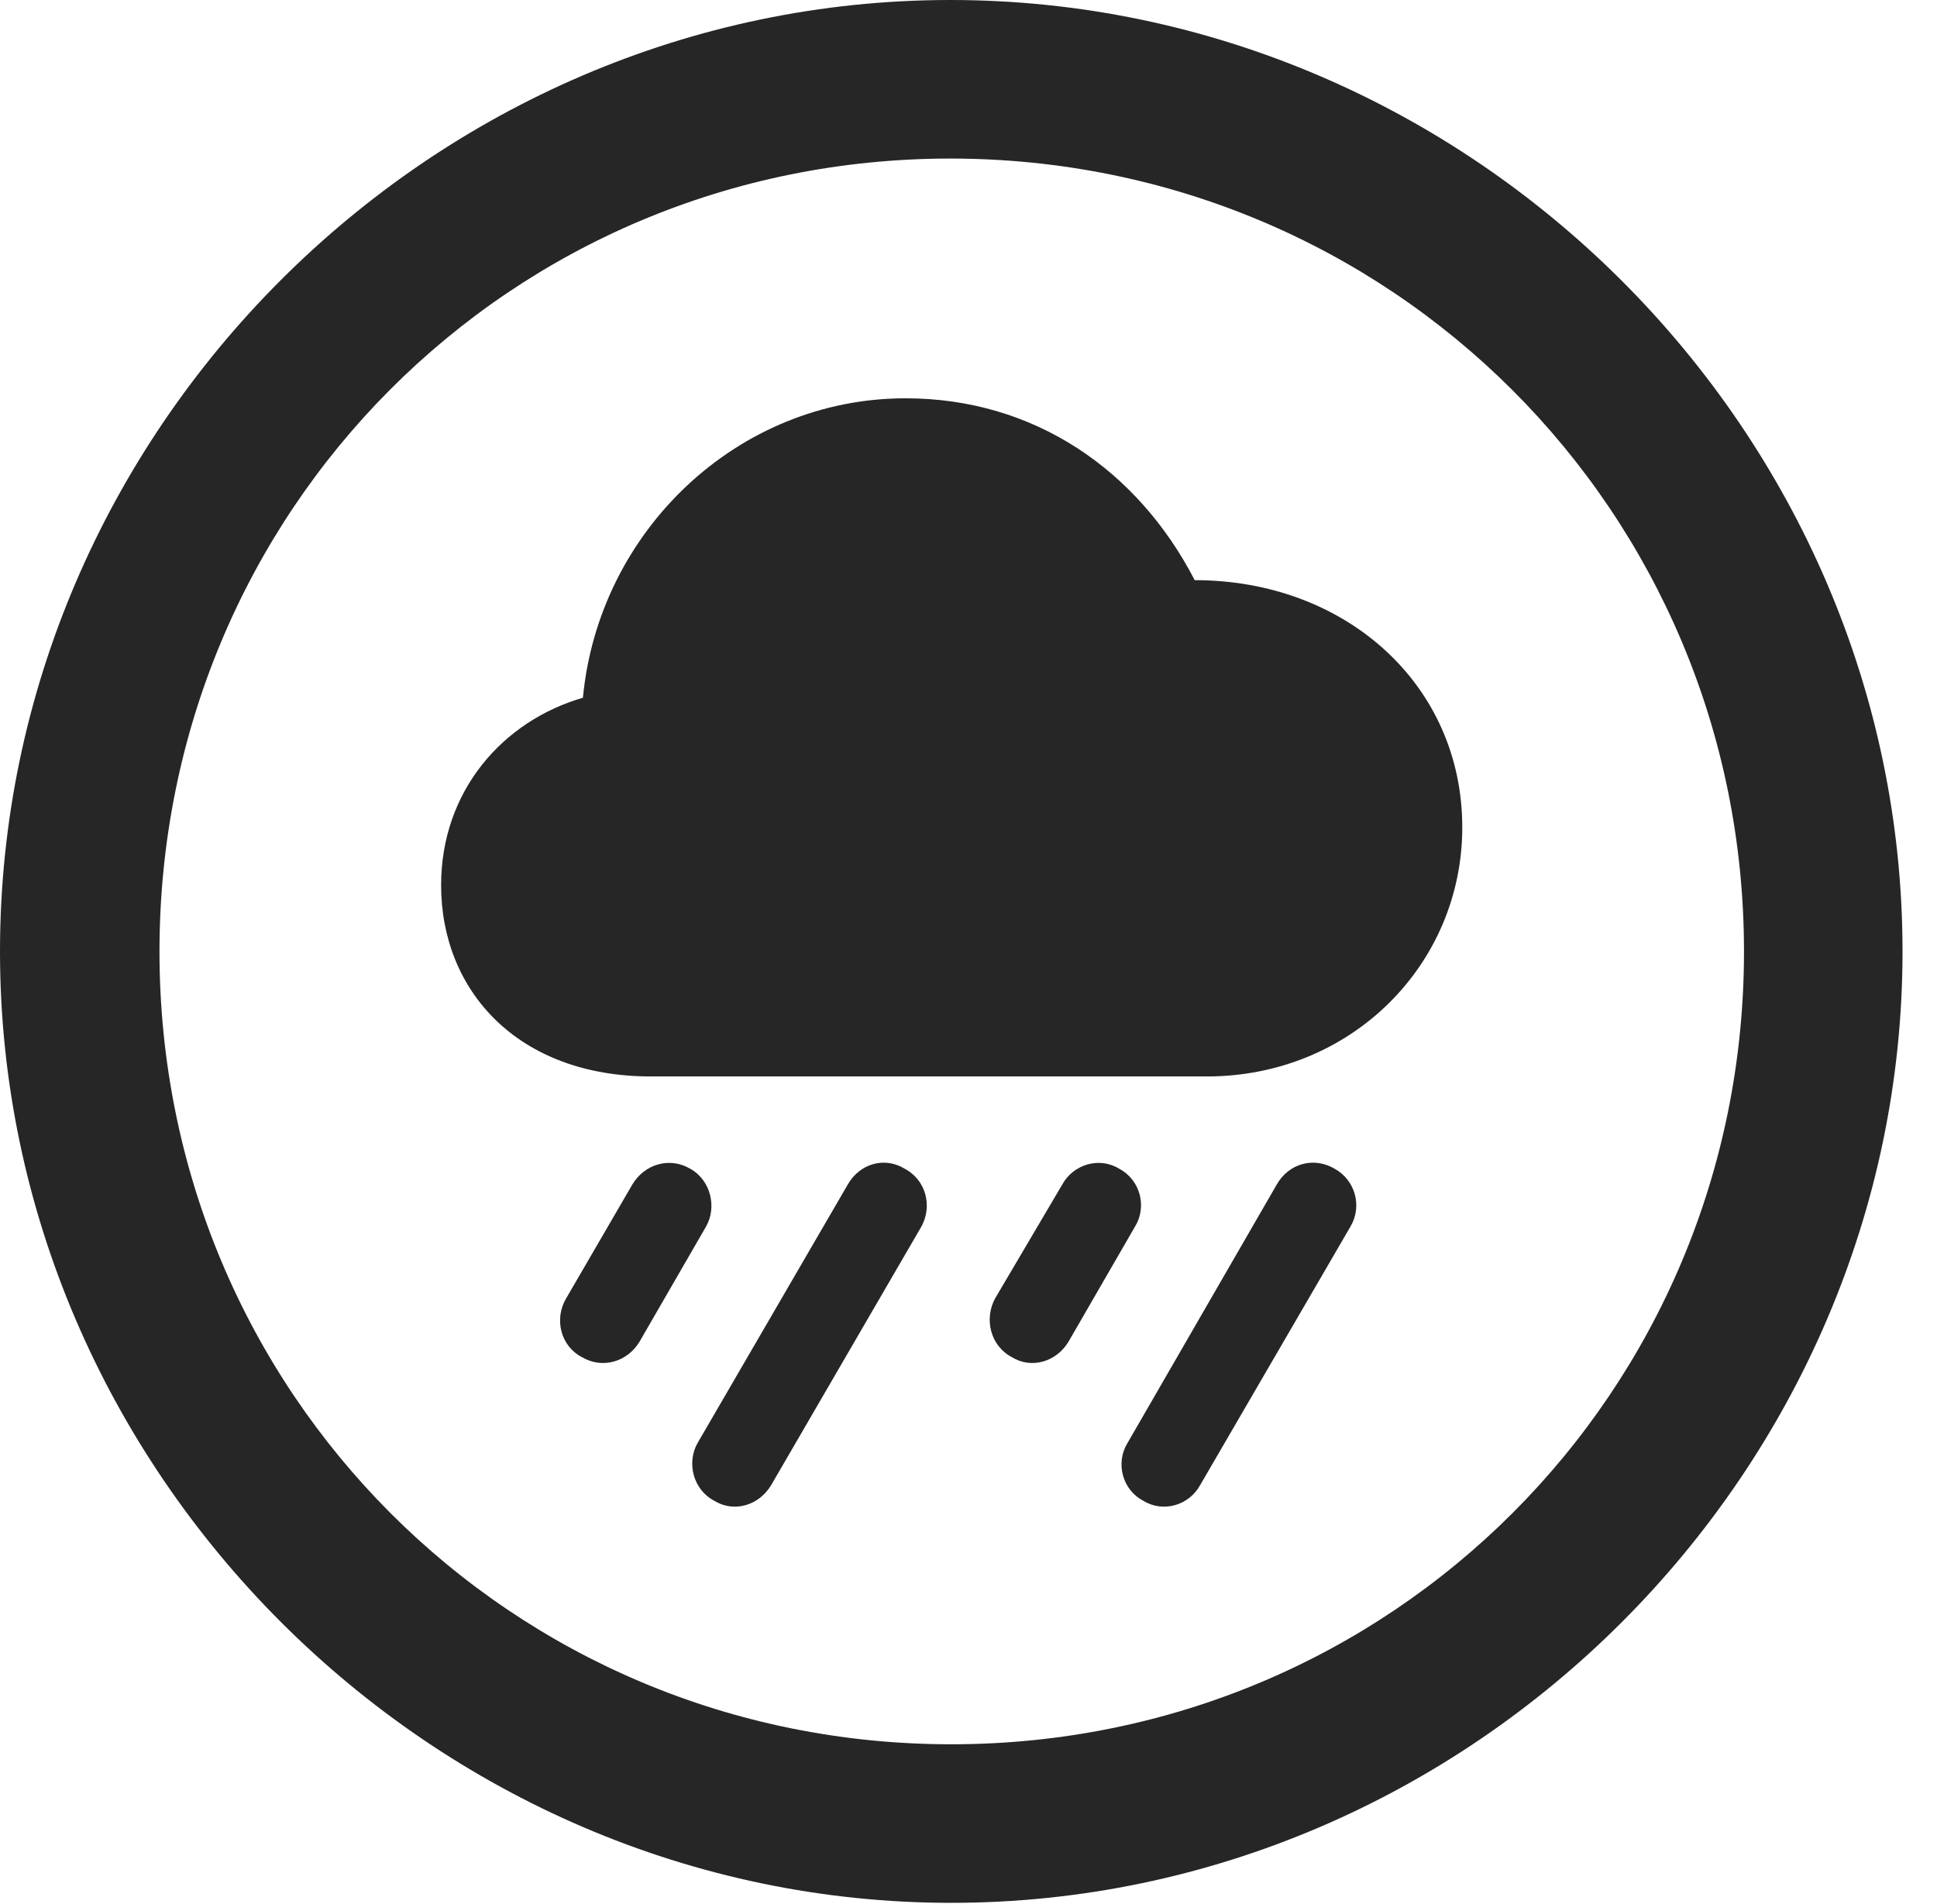 <?xml version="1.0" encoding="UTF-8"?>
<!--Generator: Apple Native CoreSVG 232.5-->
<!DOCTYPE svg
PUBLIC "-//W3C//DTD SVG 1.1//EN"
       "http://www.w3.org/Graphics/SVG/1.1/DTD/svg11.dtd">
<svg version="1.1" xmlns="http://www.w3.org/2000/svg" xmlns:xlink="http://www.w3.org/1999/xlink" width="20.283" height="19.932">
 <g>
  <rect height="19.932" opacity="0" width="20.283" x="0" y="0"/>
  <path d="M9.961 19.922C15.41 19.922 19.922 15.4 19.922 9.961C19.922 4.512 15.4 0 9.951 0C4.512 0 0 4.512 0 9.961C0 15.4 4.521 19.922 9.961 19.922ZM9.961 18.262C5.352 18.262 1.67 14.57 1.67 9.961C1.67 5.352 5.342 1.66 9.951 1.66C14.56 1.66 18.262 5.352 18.262 9.961C18.262 14.57 14.57 18.262 9.961 18.262Z" fill="#000000" fill-opacity="0.85"/>
  <path d="M6.816 11.27L12.637 11.27C14.15 11.27 15.312 10.098 15.312 8.662C15.312 7.168 14.092 6.074 12.51 6.074C11.914 4.922 10.83 4.17 9.482 4.17C7.725 4.17 6.27 5.557 6.104 7.305C5.264 7.549 4.619 8.281 4.619 9.268C4.619 10.371 5.42 11.27 6.816 11.27ZM6.699 14.043L7.393 12.842C7.51 12.637 7.441 12.354 7.227 12.236C7.012 12.109 6.748 12.188 6.621 12.402L5.928 13.594C5.801 13.809 5.869 14.092 6.094 14.209C6.309 14.336 6.572 14.258 6.699 14.043ZM8.076 15.547L9.648 12.842C9.766 12.627 9.697 12.354 9.473 12.236C9.268 12.109 9.004 12.178 8.877 12.402L7.305 15.107C7.188 15.312 7.256 15.596 7.48 15.713C7.686 15.84 7.949 15.762 8.076 15.547ZM11.191 14.043L11.885 12.842C12.012 12.637 11.943 12.354 11.719 12.236C11.514 12.109 11.24 12.188 11.123 12.402L10.42 13.594C10.303 13.809 10.371 14.092 10.596 14.209C10.801 14.336 11.065 14.258 11.191 14.043ZM12.568 15.547L14.141 12.842C14.268 12.627 14.19 12.354 13.975 12.236C13.76 12.109 13.496 12.178 13.369 12.402L11.807 15.107C11.68 15.312 11.748 15.596 11.973 15.713C12.178 15.84 12.451 15.762 12.568 15.547Z" fill="#000000" fill-opacity="0.85"/>
 </g>
</svg>
